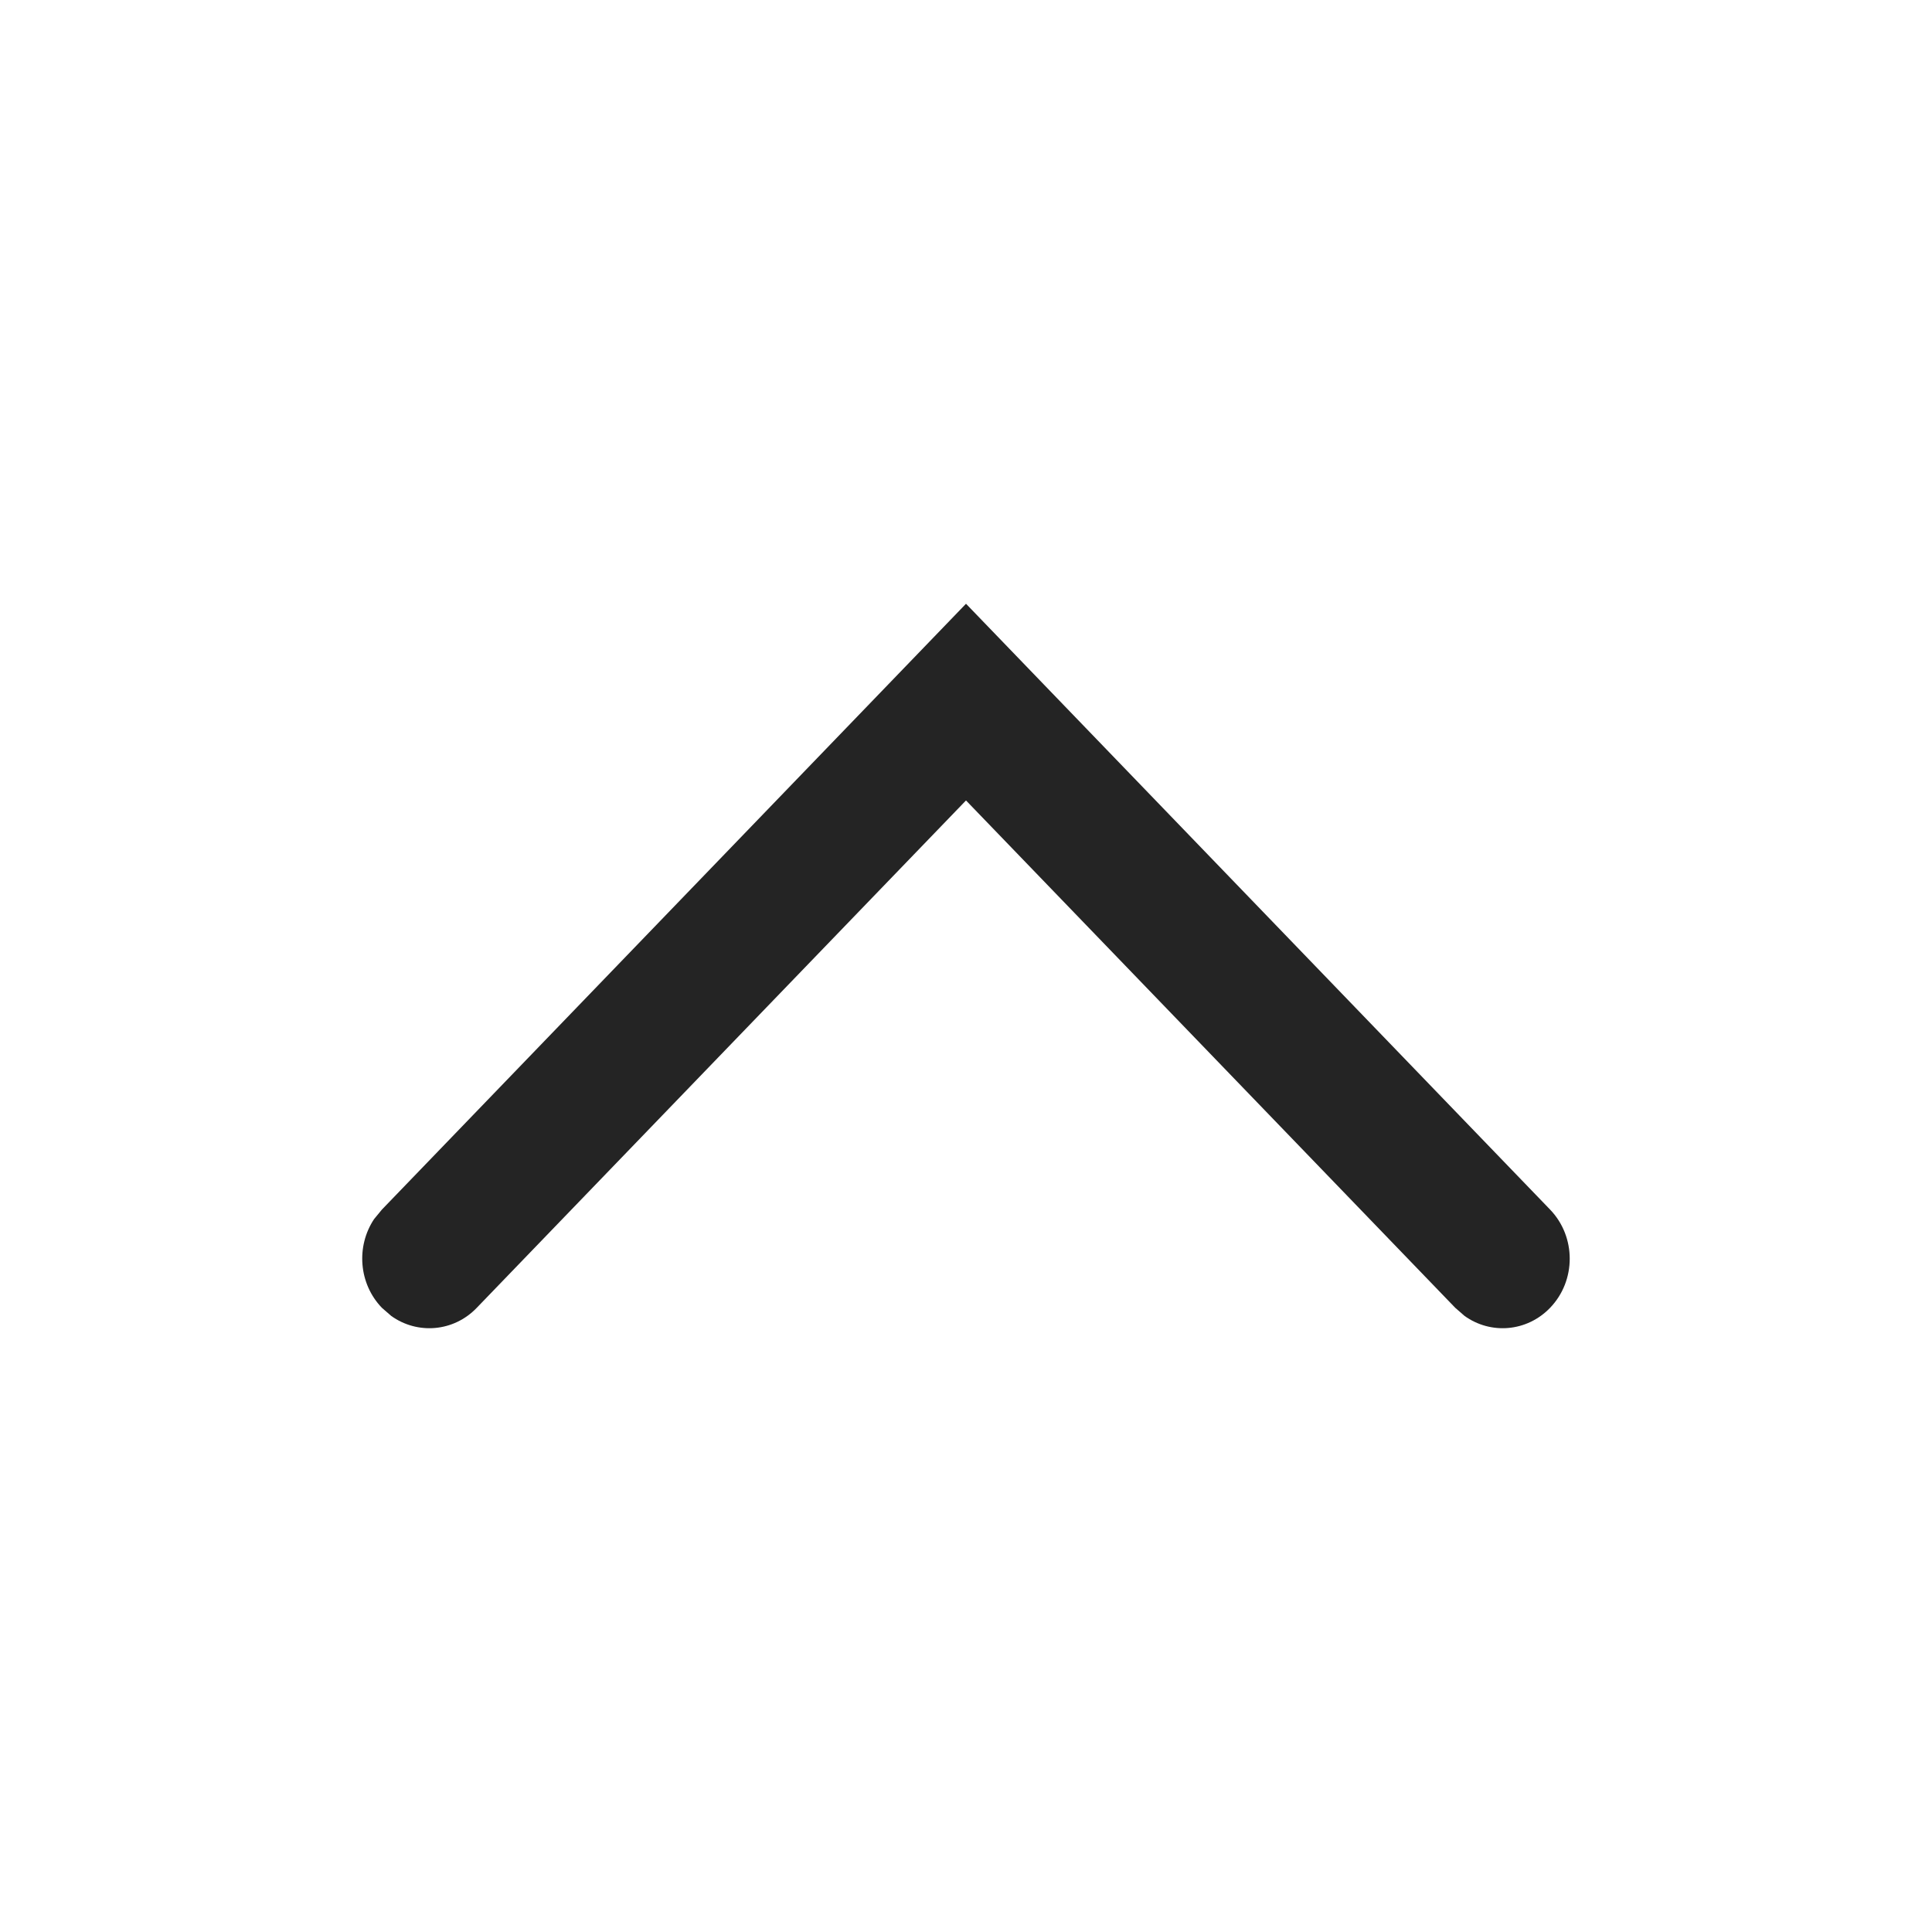 <svg width="16" height="16" viewBox="0 0 16 16" fill="none" xmlns="http://www.w3.org/2000/svg">
<path fill-rule="evenodd" clip-rule="evenodd" d="M3.163 10.831C2.97 10.631 2.948 10.321 3.098 10.096L3.163 10.017L8 5L12.837 10.017C13.054 10.242 13.054 10.606 12.837 10.831C12.644 11.031 12.345 11.053 12.129 10.898L12.052 10.831L8 6.629L3.948 10.831C3.756 11.031 3.456 11.053 3.24 10.898L3.163 10.831Z" fill="#242424"/>
</svg>
